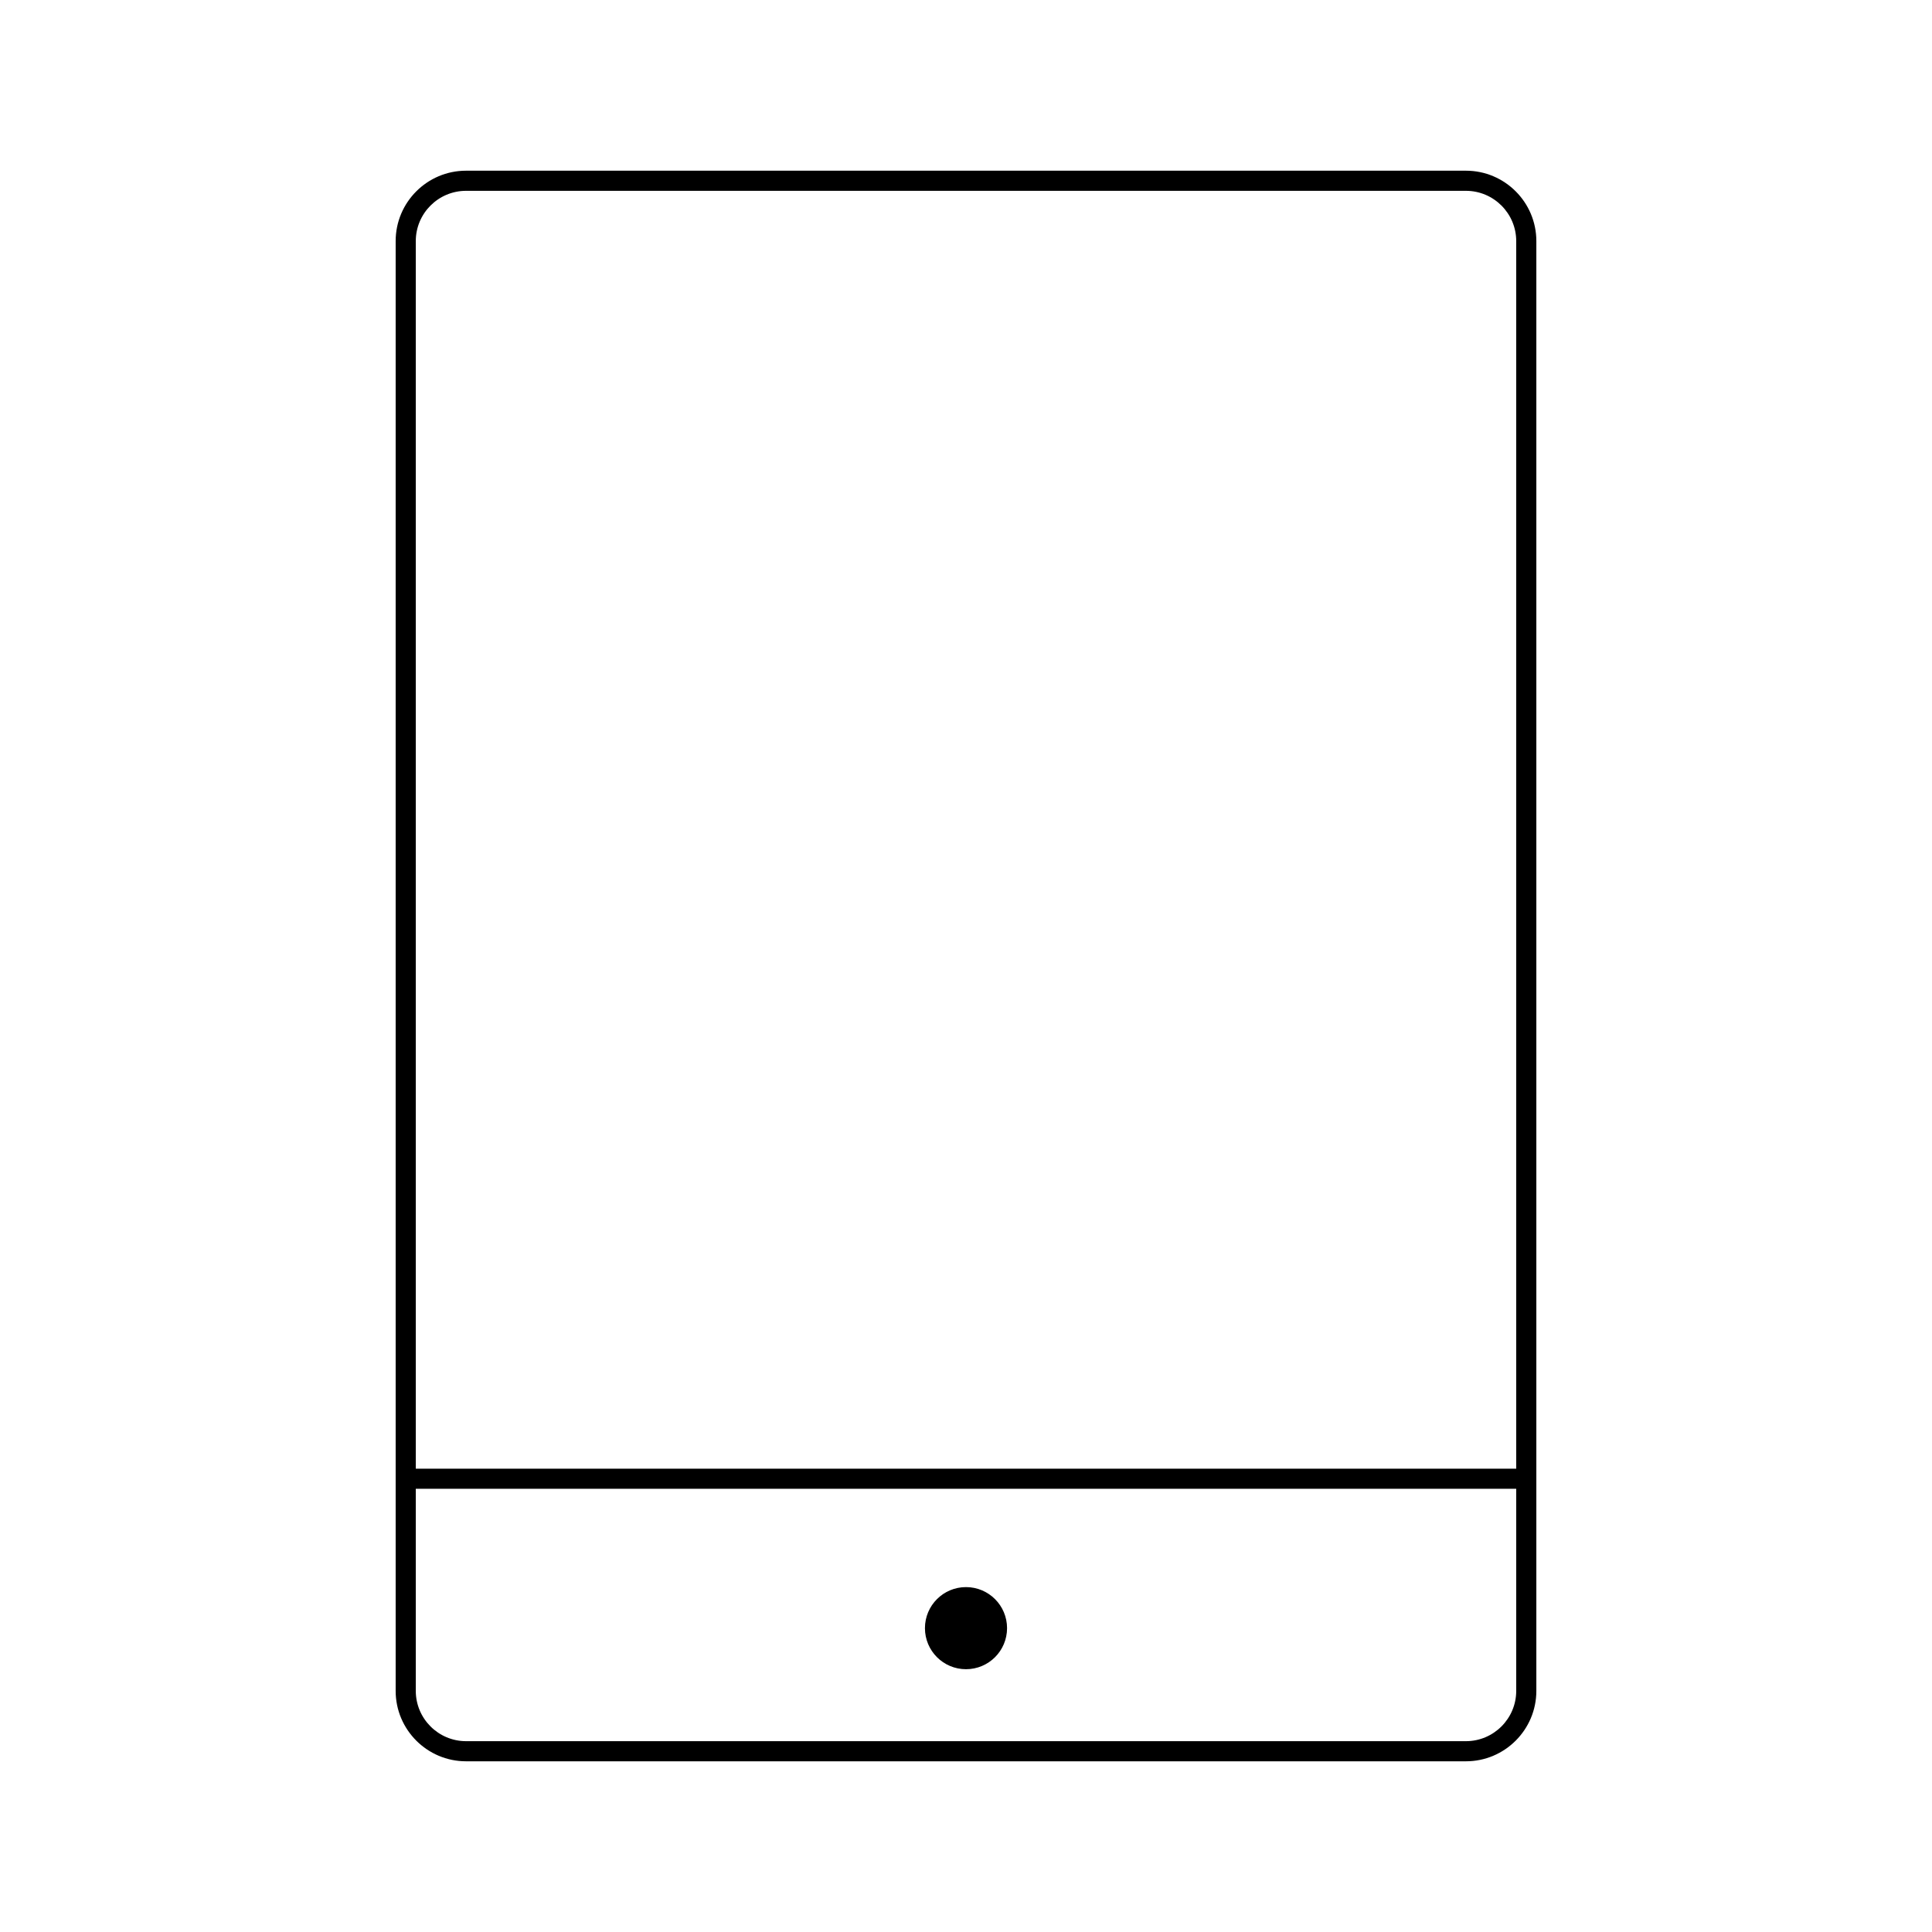 <?xml version="1.0" encoding="utf-8"?>
<!-- Generator: Adobe Illustrator 16.0.0, SVG Export Plug-In . SVG Version: 6.00 Build 0)  -->
<!DOCTYPE svg PUBLIC "-//W3C//DTD SVG 1.1//EN" "http://www.w3.org/Graphics/SVG/1.1/DTD/svg11.dtd">
<svg version="1.1" id="Layer_1" xmlns="http://www.w3.org/2000/svg" xmlns:xlink="http://www.w3.org/1999/xlink" x="0px" y="0px"
	 width="48px" height="48px" viewBox="0 0 48 48" enable-background="new 0 0 48 48" xml:space="preserve">
<g>
	<g>
		<path d="M36.421,43.759H11.579c-0.965,0-1.749-0.785-1.749-1.749V5.99c0-0.965,0.784-1.749,1.749-1.749h24.842
			c0.964,0,1.749,0.784,1.749,1.749v36.02C38.17,42.974,37.385,43.759,36.421,43.759z M11.579,4.741
			c-0.689,0-1.249,0.56-1.249,1.249v36.02c0,0.688,0.56,1.249,1.249,1.249h24.842c0.688,0,1.249-0.561,1.249-1.249V5.99
			c0-0.689-0.561-1.249-1.249-1.249H11.579z"/>
	</g>
	<g>
		<circle cx="24" cy="40.451" r="1.02"/>
	</g>
	<g>
		<path d="M37.707,36.988H10.293c-0.139,0-0.25-0.111-0.25-0.249c0-0.139,0.111-0.25,0.25-0.25h27.414c0.139,0,0.25,0.111,0.25,0.25
			C37.957,36.877,37.846,36.988,37.707,36.988z"/>
	</g>
</g>
</svg>
